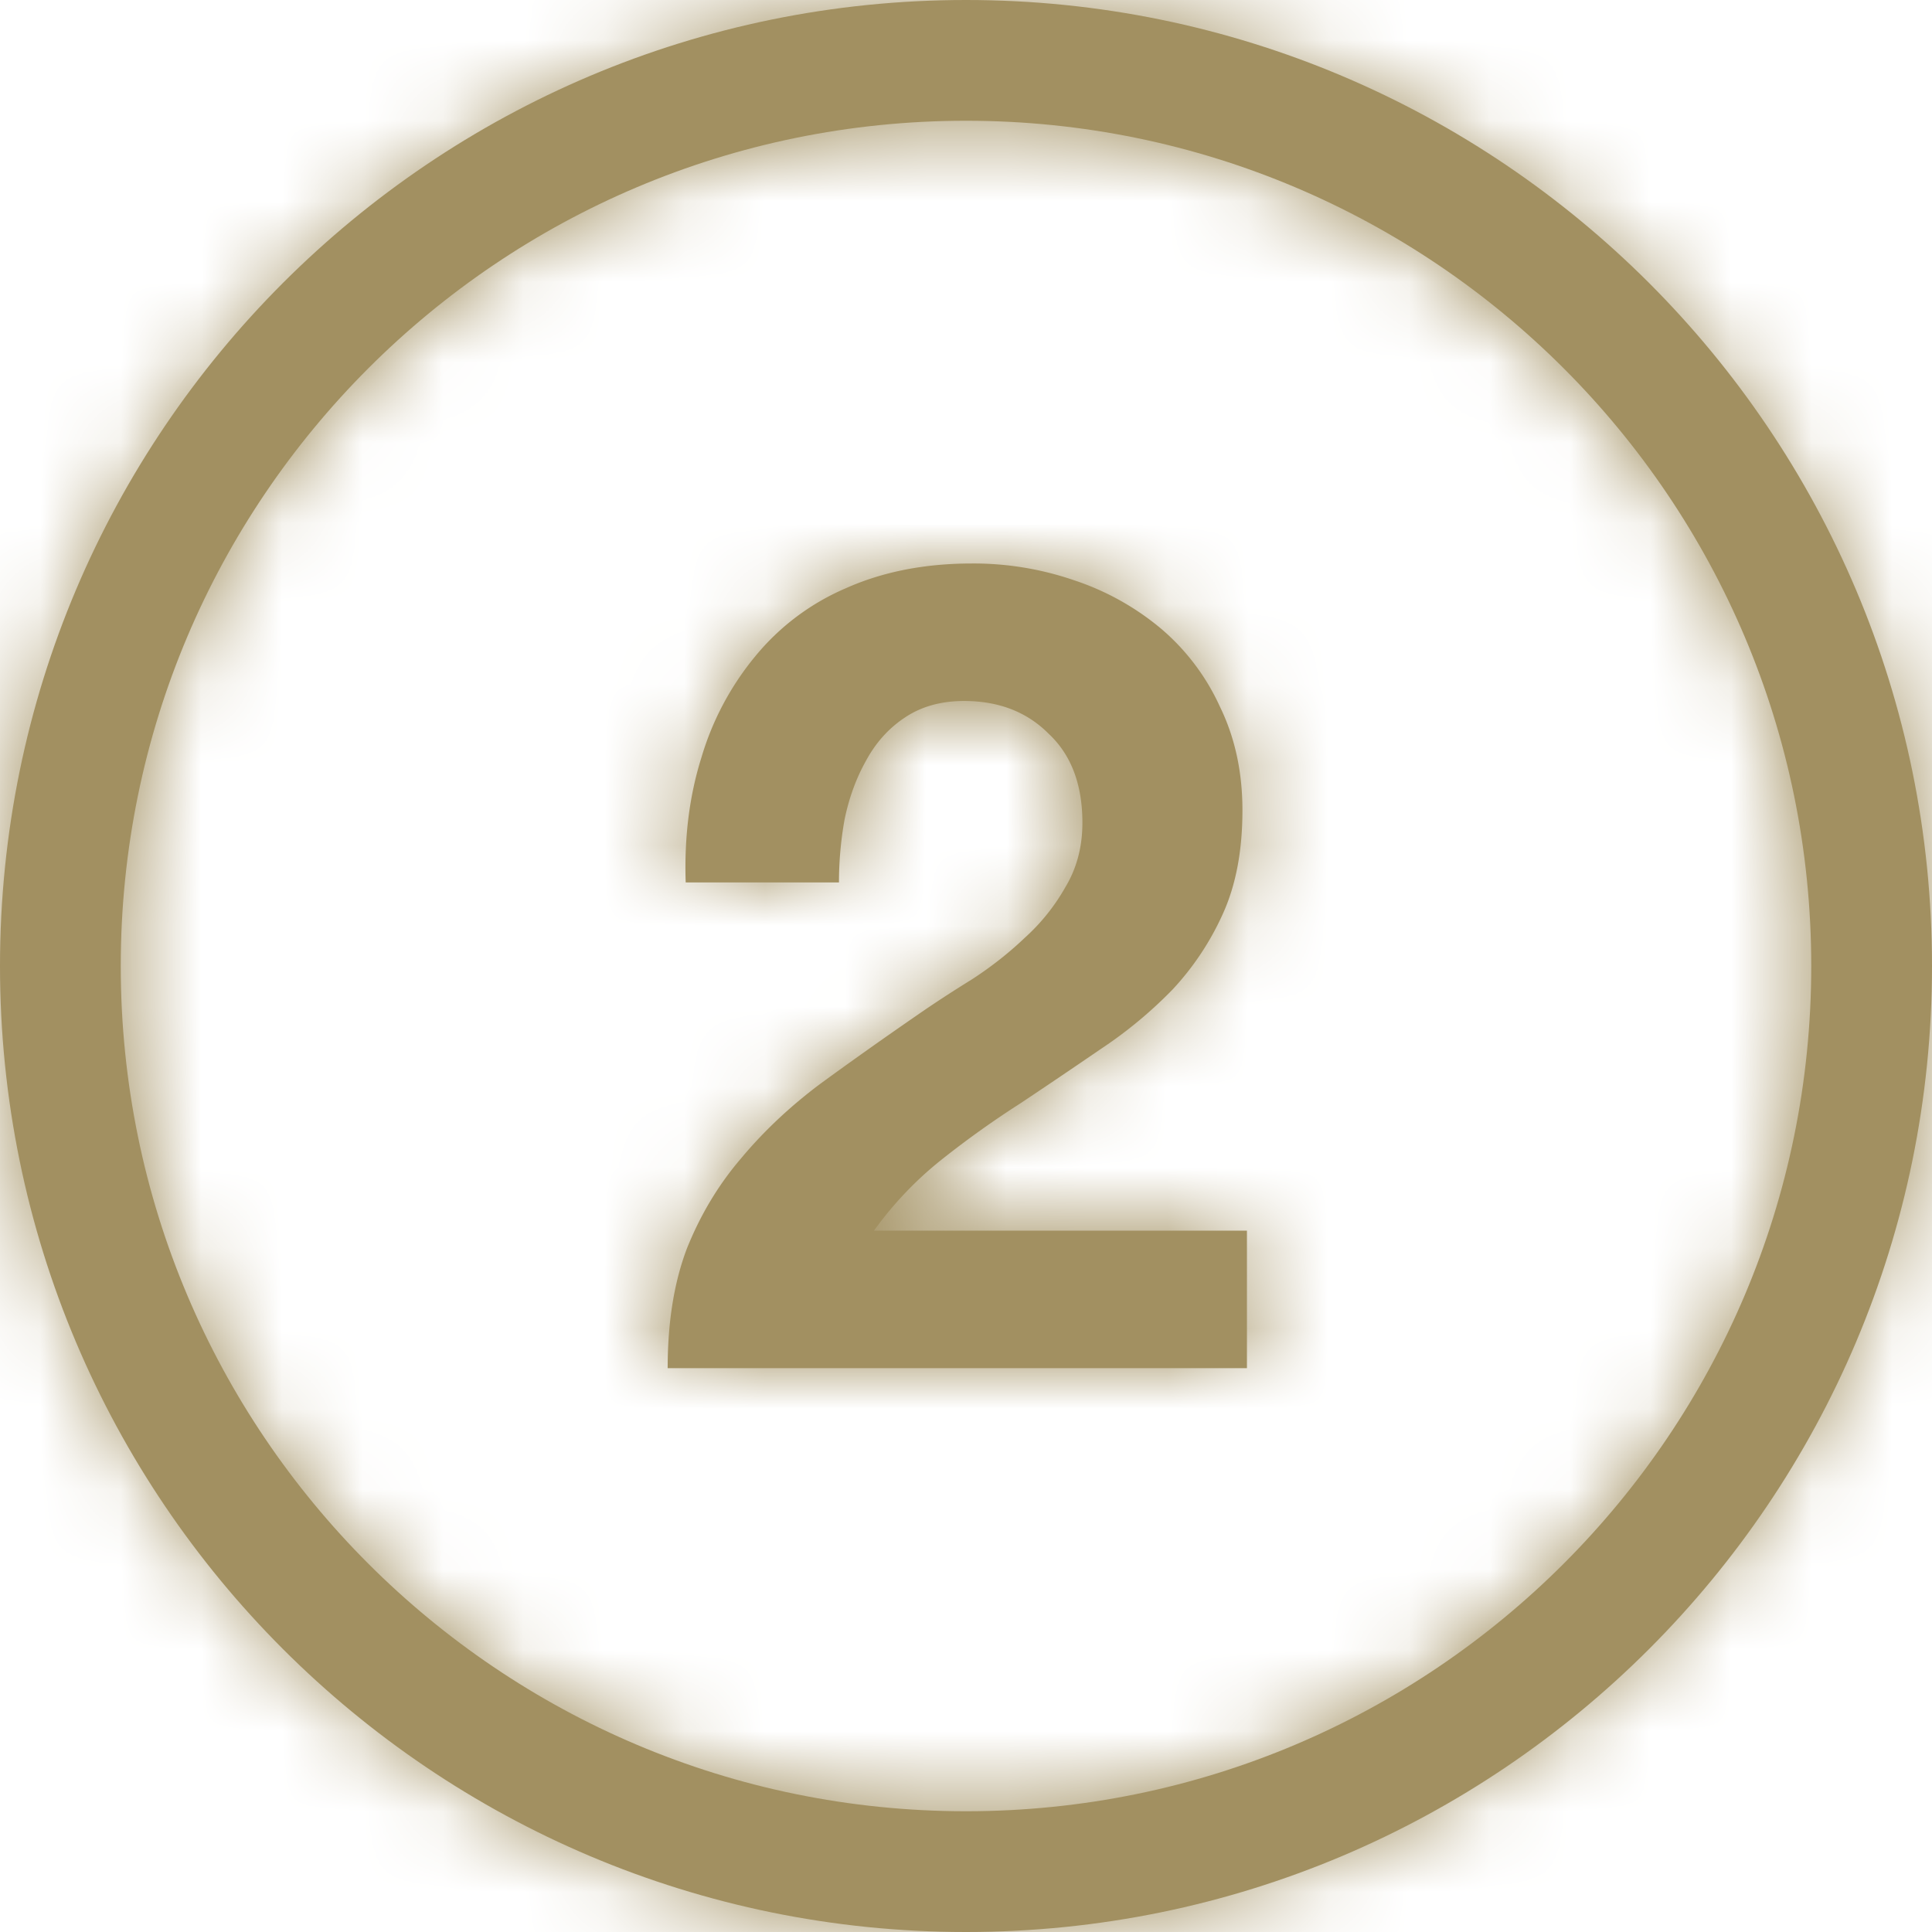 <svg width="24" height="24" fill="none" xmlns="http://www.w3.org/2000/svg"><path fill-rule="evenodd" clip-rule="evenodd" d="M12 22.5c5.799 0 10.5-4.701 10.5-10.5S17.799 1.5 12 1.5 1.5 6.201 1.5 12 6.201 22.5 12 22.5zM24 12c0 6.627-5.373 12-12 12S0 18.627 0 12 5.373 0 12 0s12 5.373 12 12z" fill="#A29061"/><path d="M8.518 10.962h1.904c0-.261.023-.523.07-.784.056-.27.145-.513.266-.728.121-.224.28-.401.476-.532.205-.14.453-.21.742-.21.43 0 .78.135 1.05.406.28.261.42.63.42 1.106 0 .299-.07.565-.21.798a2.5 2.5 0 01-.504.63c-.196.187-.415.36-.658.518-.243.15-.471.299-.686.448-.42.29-.821.574-1.204.854-.373.28-.7.588-.98.924-.28.327-.504.7-.672 1.12-.159.42-.238.915-.238 1.484h7.196v-1.708h-4.634c.243-.336.523-.63.84-.882.317-.252.644-.485.98-.7a95.2 95.2 0 00.994-.672 5.41 5.41 0 00.896-.742 3.45 3.45 0 00.63-.952c.159-.355.238-.78.238-1.274 0-.476-.093-.905-.28-1.288a2.782 2.782 0 00-.728-.966 3.286 3.286 0 00-1.078-.602A3.84 3.84 0 0012.074 7c-.588 0-1.11.103-1.568.308a2.958 2.958 0 00-1.12.84 3.552 3.552 0 00-.672 1.26c-.15.476-.215.994-.196 1.554z" fill="#A29061"/><mask id="a" style="mask-type:alpha" maskUnits="userSpaceOnUse" x="0" y="0" width="24" height="24"><path fill-rule="evenodd" clip-rule="evenodd" d="M12 22.5c5.799 0 10.5-4.701 10.5-10.5S17.799 1.5 12 1.5 1.5 6.201 1.5 12 6.201 22.5 12 22.5zM24 12c0 6.627-5.373 12-12 12S0 18.627 0 12 5.373 0 12 0s12 5.373 12 12z" fill="#000"/><path d="M8.518 10.962h1.904c0-.261.023-.523.07-.784.056-.27.145-.513.266-.728.121-.224.28-.401.476-.532.205-.14.453-.21.742-.21.43 0 .78.135 1.05.406.28.261.42.63.42 1.106 0 .299-.07.565-.21.798a2.5 2.5 0 01-.504.63c-.196.187-.415.36-.658.518-.243.15-.471.299-.686.448-.42.29-.821.574-1.204.854-.373.28-.7.588-.98.924-.28.327-.504.7-.672 1.12-.159.42-.238.915-.238 1.484h7.196v-1.708h-4.634c.243-.336.523-.63.84-.882.317-.252.644-.485.98-.7a95.2 95.2 0 00.994-.672 5.41 5.41 0 00.896-.742 3.45 3.45 0 00.63-.952c.159-.355.238-.78.238-1.274 0-.476-.093-.905-.28-1.288a2.782 2.782 0 00-.728-.966 3.286 3.286 0 00-1.078-.602A3.84 3.84 0 0012.074 7c-.588 0-1.11.103-1.568.308a2.958 2.958 0 00-1.12.84 3.552 3.552 0 00-.672 1.26c-.15.476-.215.994-.196 1.554z" fill="#000"/></mask><g mask="url(#a)"><path fill="#A29061" d="M0 0h24v24H0z"/></g></svg>